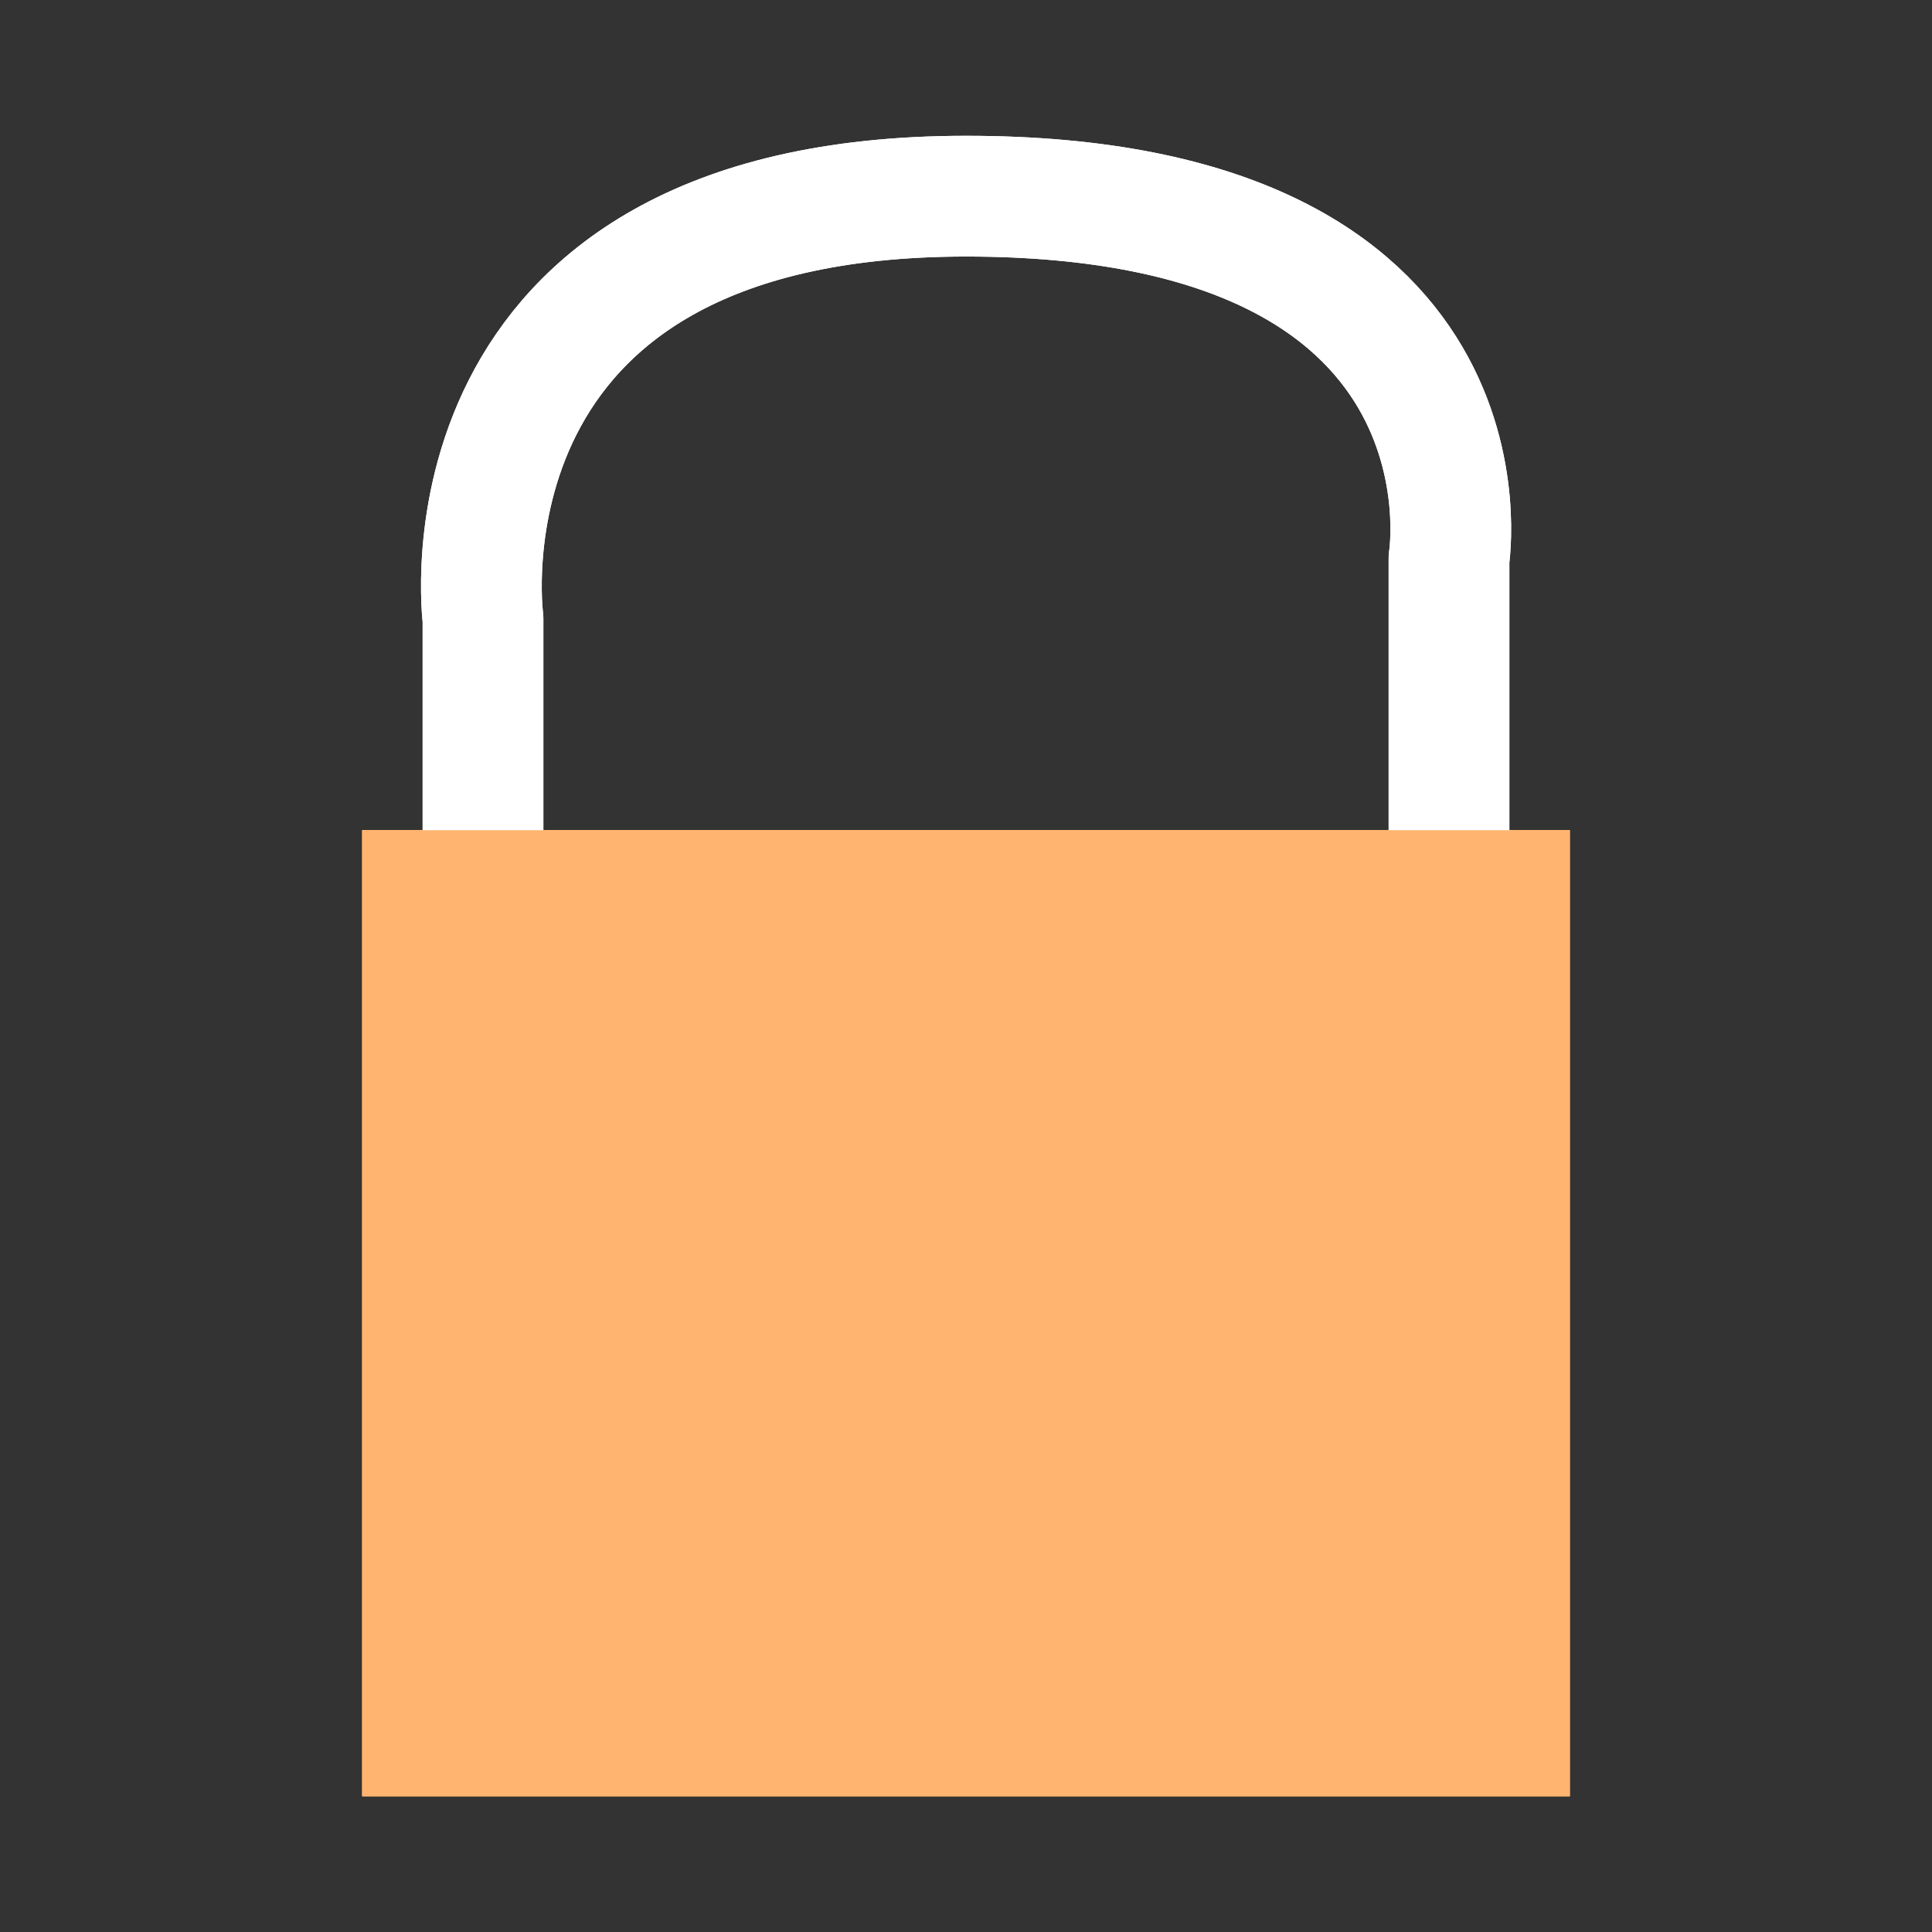 <?xml version="1.0" encoding="UTF-8" standalone="no"?>
<!-- Created with Inkscape (http://www.inkscape.org/) -->

<svg
	width="512"
	height="512"
	viewBox="0 0 512 512"
	version="1.1"
	id="svg5"
	inkscape:version="1.1.1 (3bf5ae0d25, 2021-09-20, custom)"
	sodipodi:docname="icon.svg"
	inkscape:export-filename="/home/harry/iconPassman.png"
	inkscape:export-xdpi="384"
	inkscape:export-ydpi="384"
	xmlns:inkscape="http://www.inkscape.org/namespaces/inkscape"
	xmlns:sodipodi="http://sodipodi.sourceforge.net/DTD/sodipodi-0.dtd"
	xmlns="http://www.w3.org/2000/svg"
	xmlns:svg="http://www.w3.org/2000/svg">
  <rect x="0" y="0" width="512" height="512" fill="#333333" stroke="none"/>
  <sodipodi:namedview
	  id="namedview7"
	  pagecolor="#505050"
	  bordercolor="#ffffff"
	  borderopacity="1"
	  inkscape:pageshadow="0"
	  inkscape:pageopacity="0"
	  inkscape:pagecheckerboard="1"
	  inkscape:document-units="px"
	  showgrid="false"
	  inkscape:zoom="0.66469598"
	  inkscape:cx="-91.019055"
	  inkscape:cy="501.73314"
	  inkscape:window-width="1884"
	  inkscape:window-height="1004"
	  inkscape:window-x="16"
	  inkscape:window-y="58"
	  inkscape:window-maximized="1"
	  inkscape:current-layer="layer1" />
  <defs
	  id="defs2" />
  <g
	  inkscape:label="Layer 1"
	  inkscape:groupmode="layer"
	  id="layer1">
	 <g
		 id="g7567"
		 transform="translate(0,28.01)">
		<g
			id="g7530">
		  <rect
			  style="fill:#ffb570;fill-opacity:1;fill-rule:evenodd;stroke-width:1.783;stroke-linecap:round;stroke-linejoin:round"
			  id="rect2202"
			  width="320"
			  height="256"
			  x="96"
			  y="192" />
		  <path
			  style="fill:none;fill-opacity:1;stroke:#ffffff;stroke-width:32;stroke-linecap:round;stroke-linejoin:round;stroke-miterlimit:4;stroke-dasharray:none;stroke-opacity:1"
			  d="M 128,260.929 V 135.97 c 0,0 -14.719,-111.991 128,-111.991 143.325,0 128,96.051 128,96.051 v 131.041"
			  id="path4175"
			  sodipodi:nodetypes="ccscc"
			  inkscape:export-filename="/home/harry/path4175.png"
			  inkscape:export-xdpi="384"
			  inkscape:export-ydpi="384" />
		  <rect
			  style="fill:#ffb570;fill-opacity:1;fill-rule:evenodd;stroke-width:1.783;stroke-linecap:round;stroke-linejoin:round"
			  id="rect6032"
			  width="320"
			  height="256"
			  x="96"
			  y="192" />
		</g>
		<g
			id="g7538">
		  <rect
			  style="fill:#ffb570;fill-opacity:1;fill-rule:evenodd;stroke-width:1.783;stroke-linecap:round;stroke-linejoin:round"
			  id="rect7532"
			  width="320"
			  height="256"
			  x="96"
			  y="192" />
		  <path
			  style="fill:none;fill-opacity:1;stroke:#ffffff;stroke-width:32;stroke-linecap:round;stroke-linejoin:round;stroke-miterlimit:4;stroke-dasharray:none;stroke-opacity:1"
			  d="M 128,260.929 V 135.97 c 0,0 -14.719,-111.991 128,-111.991 143.325,0 128,96.051 128,96.051 v 131.041"
			  id="path7534"
			  sodipodi:nodetypes="ccscc"
			  inkscape:export-filename="/home/harry/path4175.png"
			  inkscape:export-xdpi="384"
			  inkscape:export-ydpi="384" />
		  <rect
			  style="fill:#ffb570;fill-opacity:1;fill-rule:evenodd;stroke-width:1.783;stroke-linecap:round;stroke-linejoin:round"
			  id="rect7536"
			  width="320"
			  height="256"
			  x="96"
			  y="192" />
		</g>
	 </g>
  </g>
</svg>

